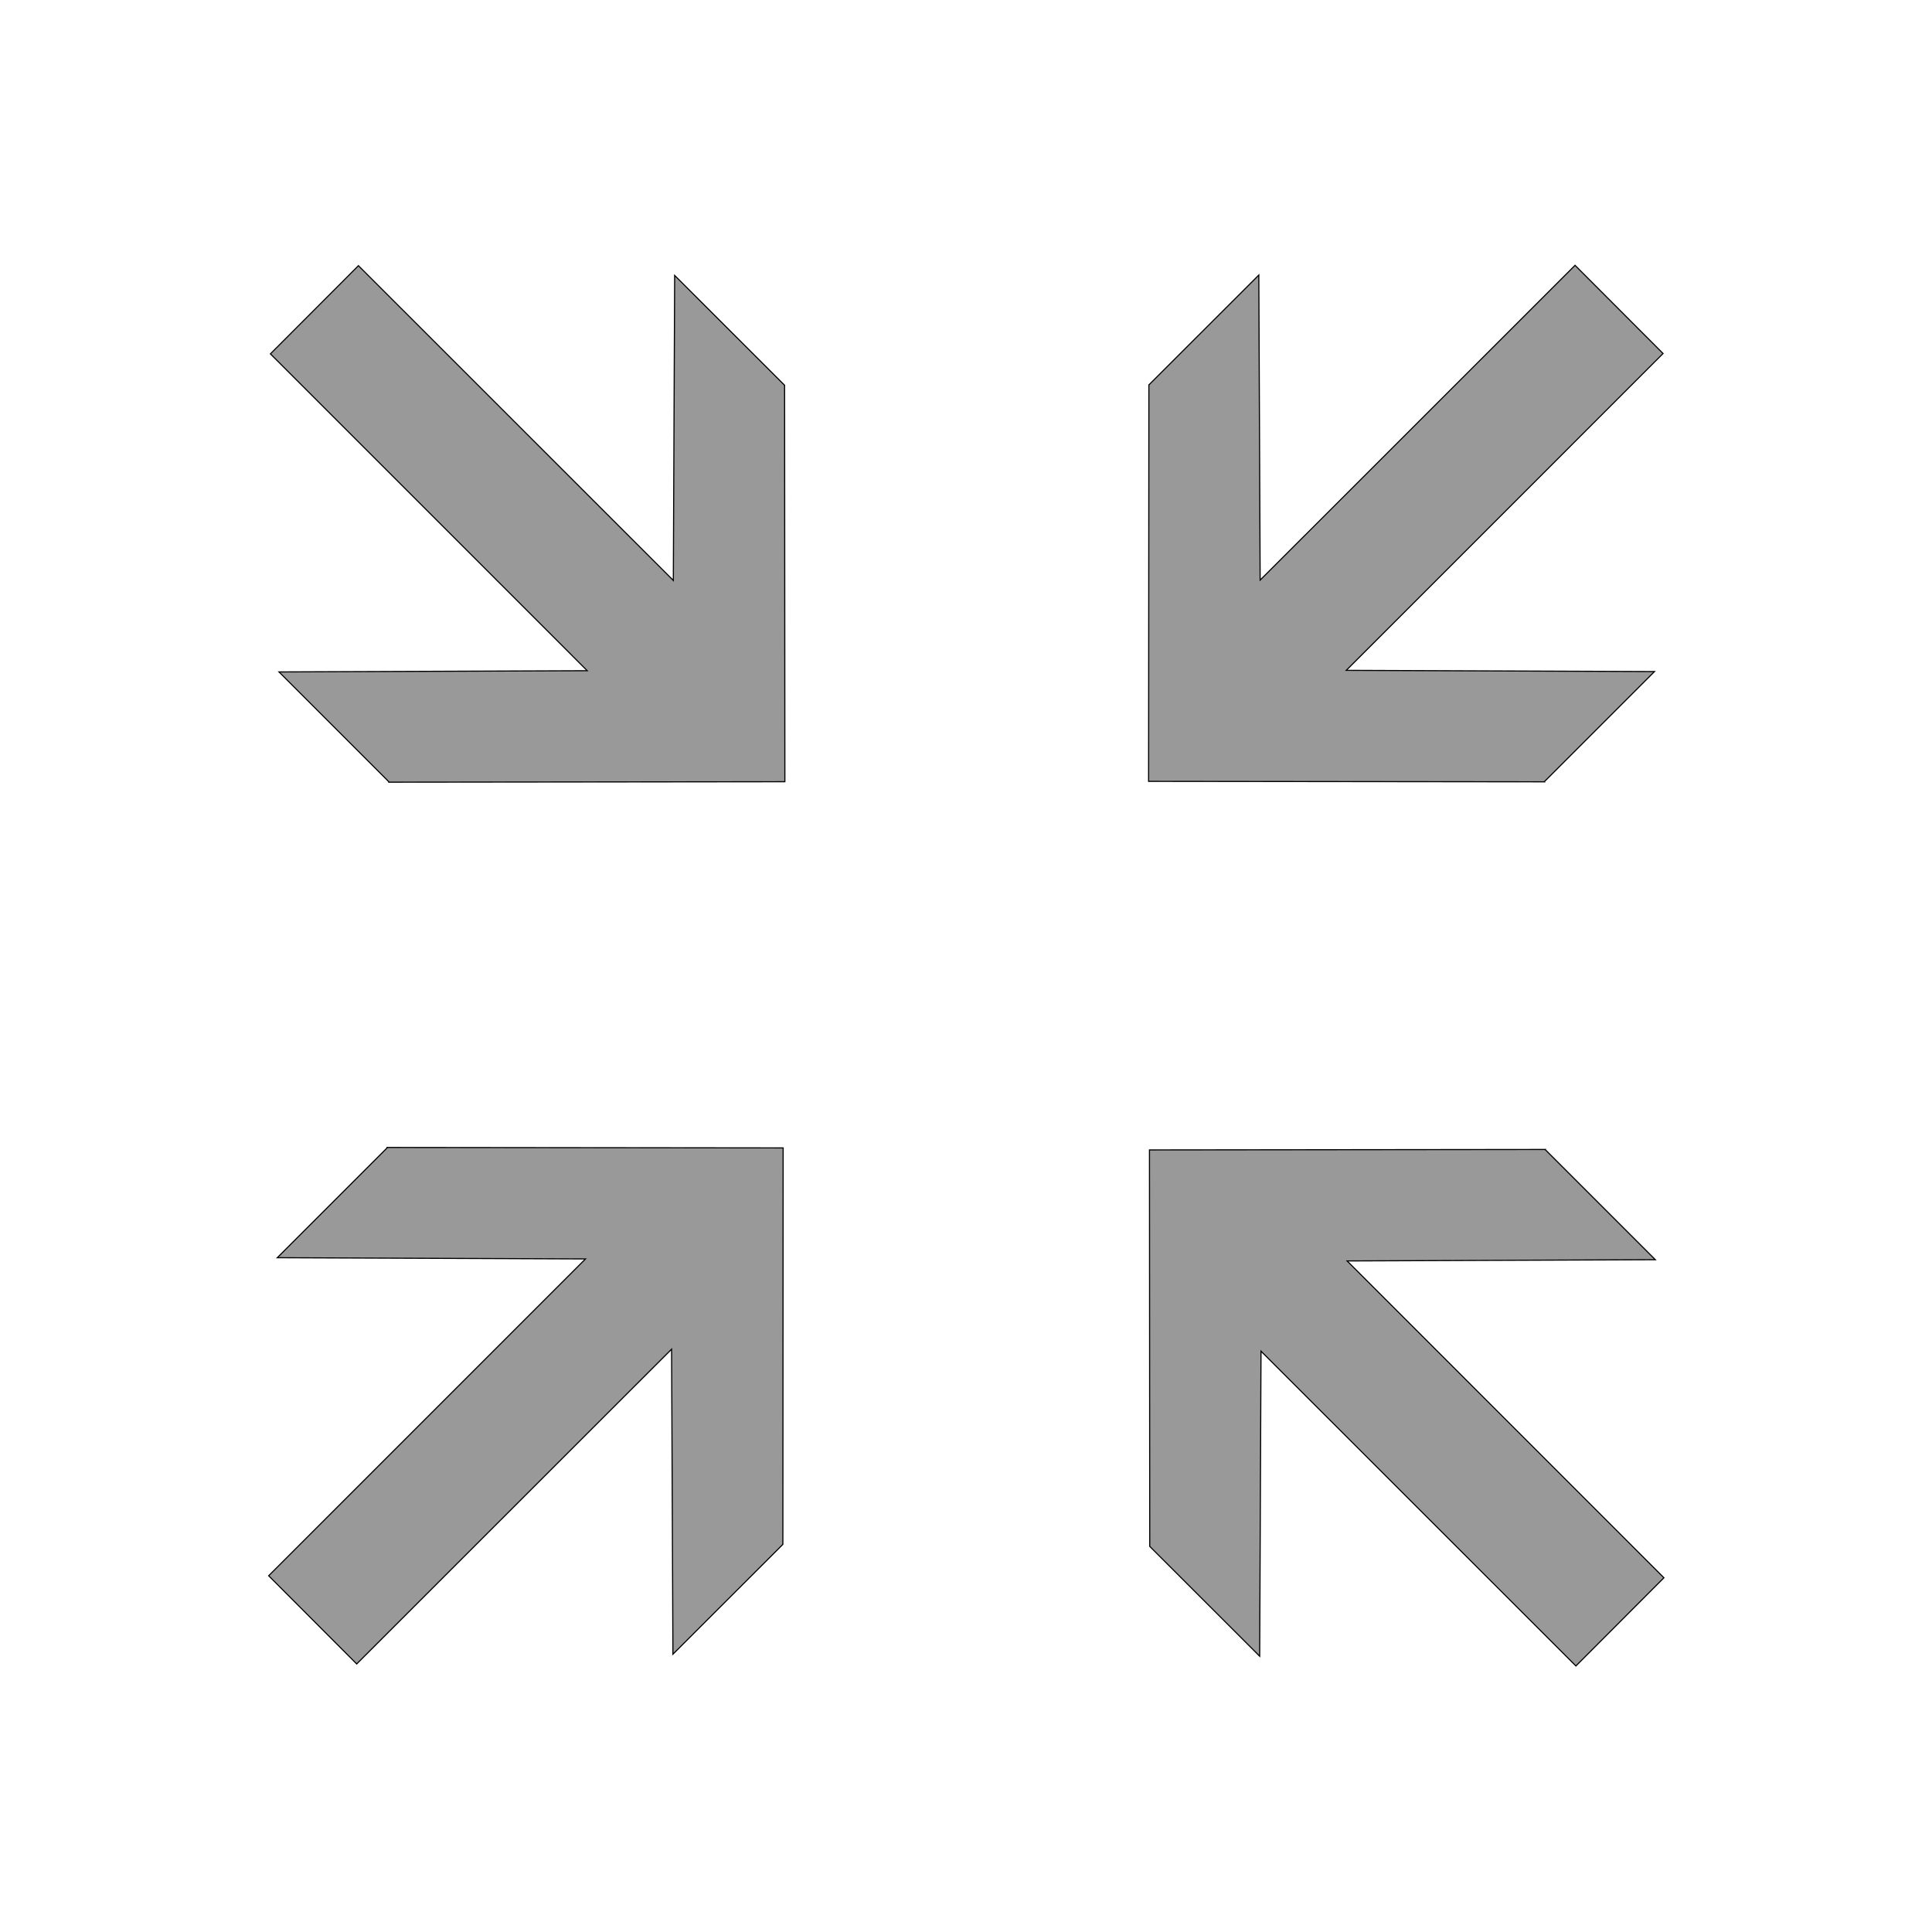 <?xml version="1.0" encoding="UTF-8" standalone="no"?>
<!-- Created with Inkscape (http://www.inkscape.org/) -->

<svg
   xmlns:dc="http://purl.org/dc/elements/1.1/"
   xmlns:cc="http://creativecommons.org/ns#"
   xmlns:rdf="http://www.w3.org/1999/02/22-rdf-syntax-ns#"
   xmlns:svg="http://www.w3.org/2000/svg"
   xmlns="http://www.w3.org/2000/svg"
   xmlns:sodipodi="http://sodipodi.sourceforge.net/DTD/sodipodi-0.dtd"
   xmlns:inkscape="http://www.inkscape.org/namespaces/inkscape"
   width="128"
   height="128"
   id="svg5063"
   version="1.1"
   inkscape:version="0.48.4 r9939"
   sodipodi:docname="enterFullscreen.svg">
  <defs
     id="defs5065" />
  <sodipodi:namedview
     id="base"
     pagecolor="#ffffff"
     bordercolor="#666666"
     borderopacity="1.0"
     inkscape:pageopacity="0.0"
     inkscape:pageshadow="2"
     inkscape:zoom="3.9590209"
     inkscape:cx="109.88201"
     inkscape:cy="38.704221"
     inkscape:current-layer="layer1"
     showgrid="true"
     inkscape:grid-bbox="true"
     inkscape:document-units="px"
     inkscape:showpageshadow="false"
     showborder="true"
     objecttolerance="20"
     inkscape:window-width="1920"
     inkscape:window-height="1148"
     inkscape:window-x="-8"
     inkscape:window-y="-8"
     inkscape:window-maximized="1">
    <inkscape:grid
       type="xygrid"
       id="grid5089"
       empspacing="5"
       visible="true"
       enabled="true"
       snapvisiblegridlinesonly="true"
       spacingx="4px"
       spacingy="4px"
       dotted="true" />
  </sodipodi:namedview>
  <g
     id="layer1"
     inkscape:label="Layer 1"
     inkscape:groupmode="layer"
     transform="translate(0,96)">
    <path
       inkscape:connector-curvature="0"
       style="font-size:12px;fill:#999999;fill-rule:evenodd;stroke:#000000;stroke-width:0.074;stroke-miterlimit:4;stroke-dasharray:none"
       d="m 102.368,-19.845 -26.213,0.03 0.018,26.266 7.284,7.278 0.088,-20.21 20.863,20.855 5.831,-5.843 -20.989,-20.991 20.42,-0.081 -7.303,-7.303 z"
       id="path1316"
       sodipodi:nodetypes="cccccccccc" />
    <path
       inkscape:connector-curvature="0"
       style="font-size:12px;fill:#999999;fill-rule:evenodd;stroke:#000000;stroke-width:0.074"
       d="m 25.672,-19.978 26.213,0.03 -0.018,26.266 -7.284,7.278 -0.088,-20.21 -20.863,20.855 -5.831,-5.843 20.989,-20.991 -20.42,-0.081 7.303,-7.303 z"
       id="path1316-1"
       sodipodi:nodetypes="cccccccccc" />
    <path
       inkscape:connector-curvature="0"
       style="font-size:12px;fill:#999999;fill-rule:evenodd;stroke:#000000;stroke-width:0.074"
       d="m 25.787,-44.179 26.213,-0.03 -0.018,-26.266 -7.284,-7.278 -0.088,20.21 -20.863,-20.855 -5.831,5.843 20.989,20.991 -20.42,0.081 7.303,7.303 z"
       id="path1316-1-7"
       sodipodi:nodetypes="cccccccccc" />
    <path
       inkscape:connector-curvature="0"
       style="font-size:12px;fill:#999999;fill-rule:evenodd;stroke:#000000;stroke-width:0.074"
       d="m 102.311,-44.203 -26.213,-0.03 0.018,-26.266 7.284,-7.278 0.088,20.21 20.863,-20.855 5.831,5.843 -20.989,20.991 20.42,0.081 -7.303,7.303 z"
       id="path1316-1-7-4"
       sodipodi:nodetypes="cccccccccc" />
  </g>
</svg>
